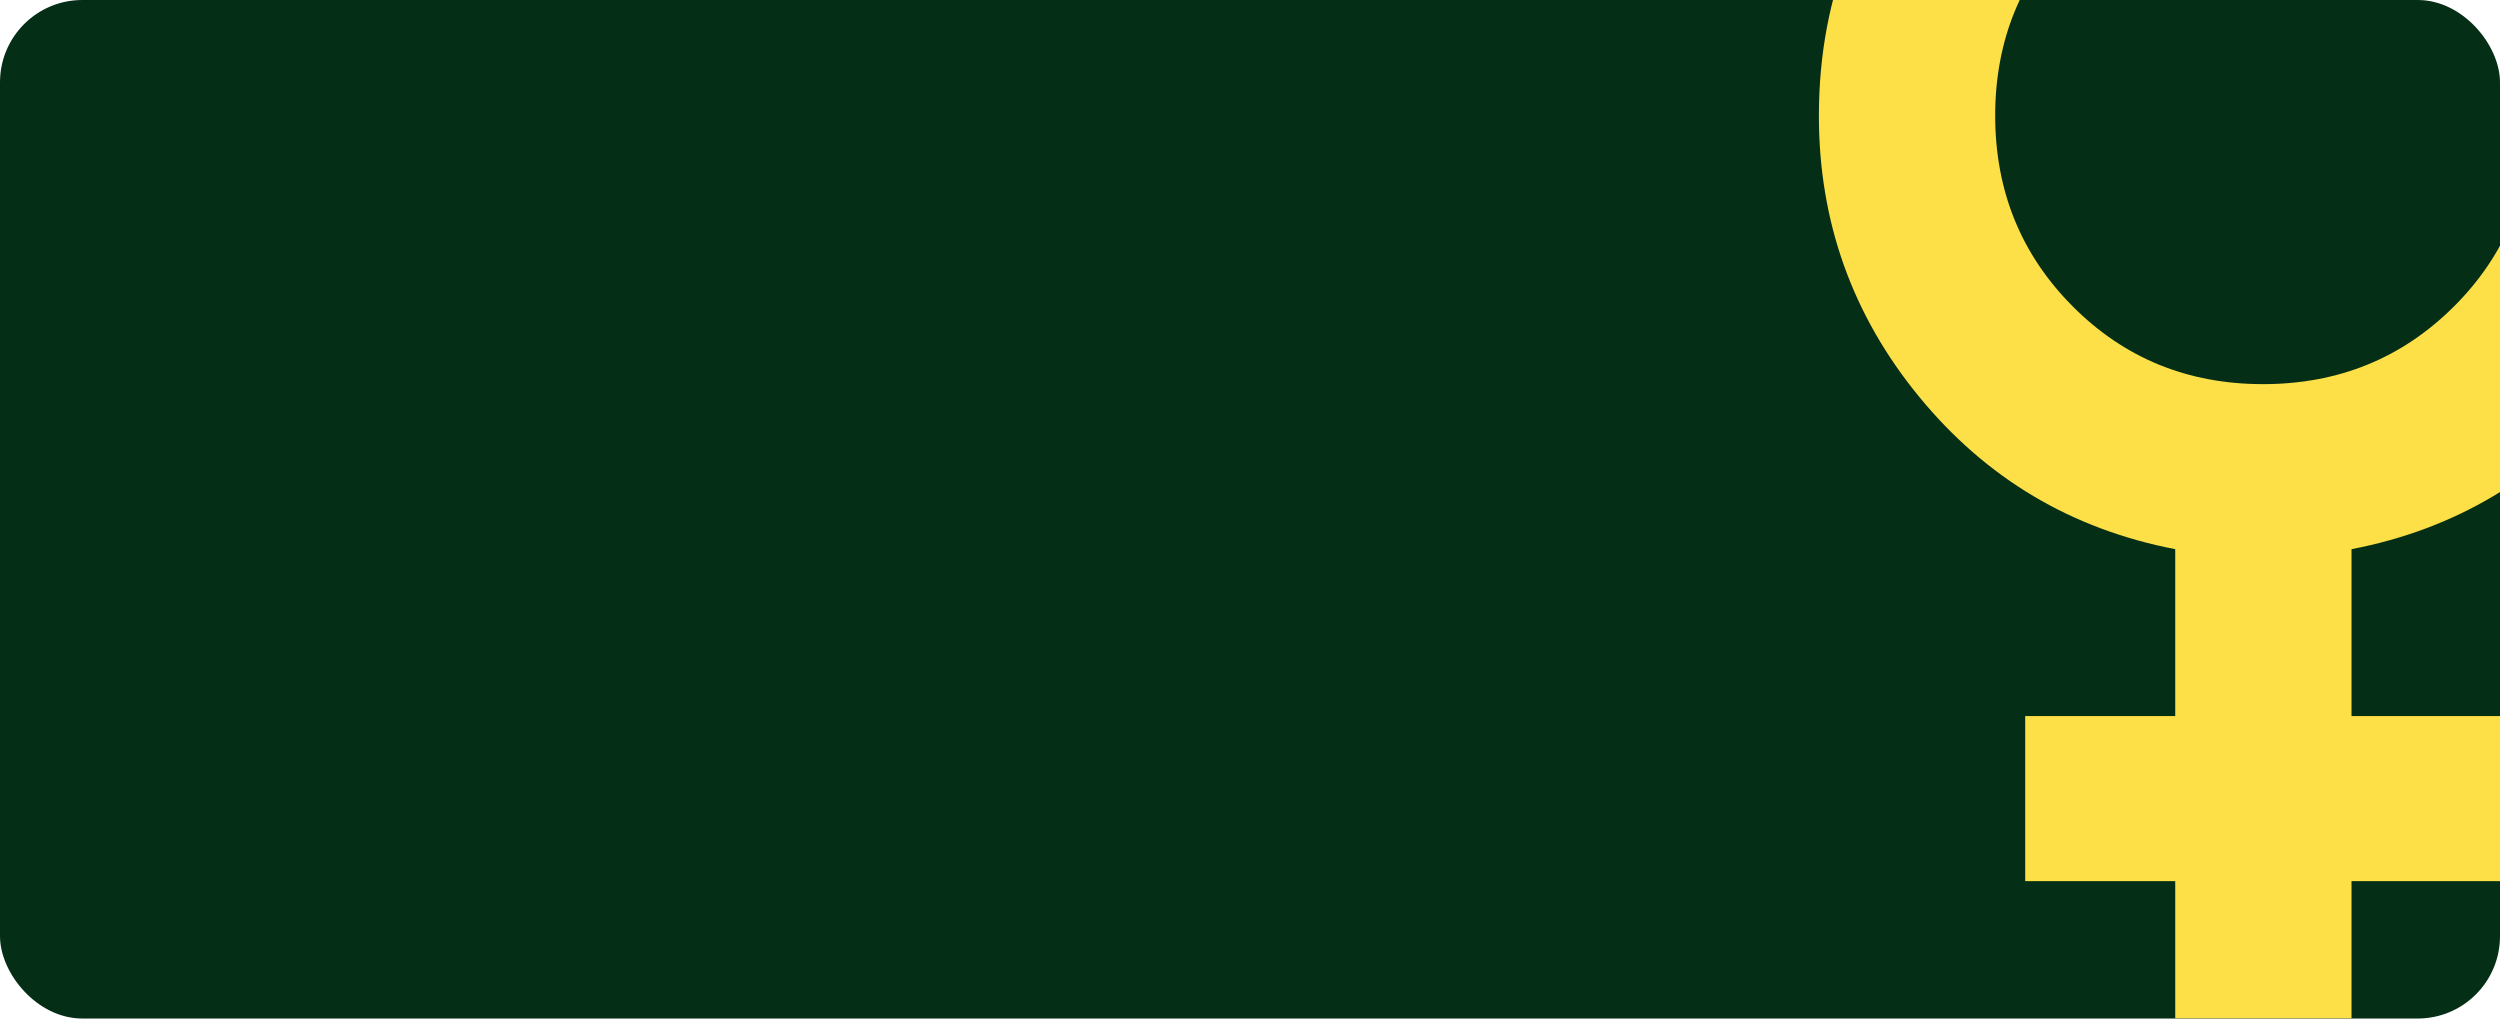 <svg width="486" height="198" viewBox="0 0 486 198" fill="none" xmlns="http://www.w3.org/2000/svg">
<g clip-path="url(#clip0_134_635)">
<rect width="486" height="198" rx="16" fill="#052E16"/>
<mask id="mask0_134_635" style="mask-type:alpha" maskUnits="userSpaceOnUse" x="265" y="-116" width="350" height="350">
<rect x="265" y="-116" width="350" height="350" fill="#D9D9D9"/>
</mask>
<g mask="url(#mask0_134_635)">
<path d="M422.865 200.458V171.291H393.698V139.208H422.865V106.76C402.691 102.871 386.103 93.002 373.099 77.152C360.096 61.305 353.594 43.101 353.594 22.541C353.594 -1.504 362.038 -21.918 378.925 -38.698C395.815 -55.476 416.173 -63.865 440 -63.865C463.827 -63.865 484.185 -55.476 501.075 -38.698C517.963 -21.918 526.406 -1.504 526.406 22.541C526.406 43.101 519.905 61.305 506.901 77.152C493.898 93.002 477.309 102.871 457.136 106.76V139.208H486.302V171.291H457.136V200.458H422.865ZM439.927 74.676C454.559 74.676 466.919 69.657 477.005 59.619C487.092 49.581 492.136 37.246 492.136 22.614C492.136 7.982 487.116 -4.377 477.078 -14.464C467.04 -24.551 454.705 -29.594 440.073 -29.594C425.441 -29.594 413.082 -24.575 402.995 -14.537C392.908 -4.499 387.865 7.836 387.865 22.468C387.865 37.1 392.884 49.459 402.922 59.546C412.96 69.633 425.295 74.676 439.927 74.676Z" fill="#FDE047"/>
</g>
</g>
<defs>
<clipPath id="clip0_134_635">
<rect width="486" height="198" rx="16" fill="white"/>
</clipPath>
</defs>
</svg>
